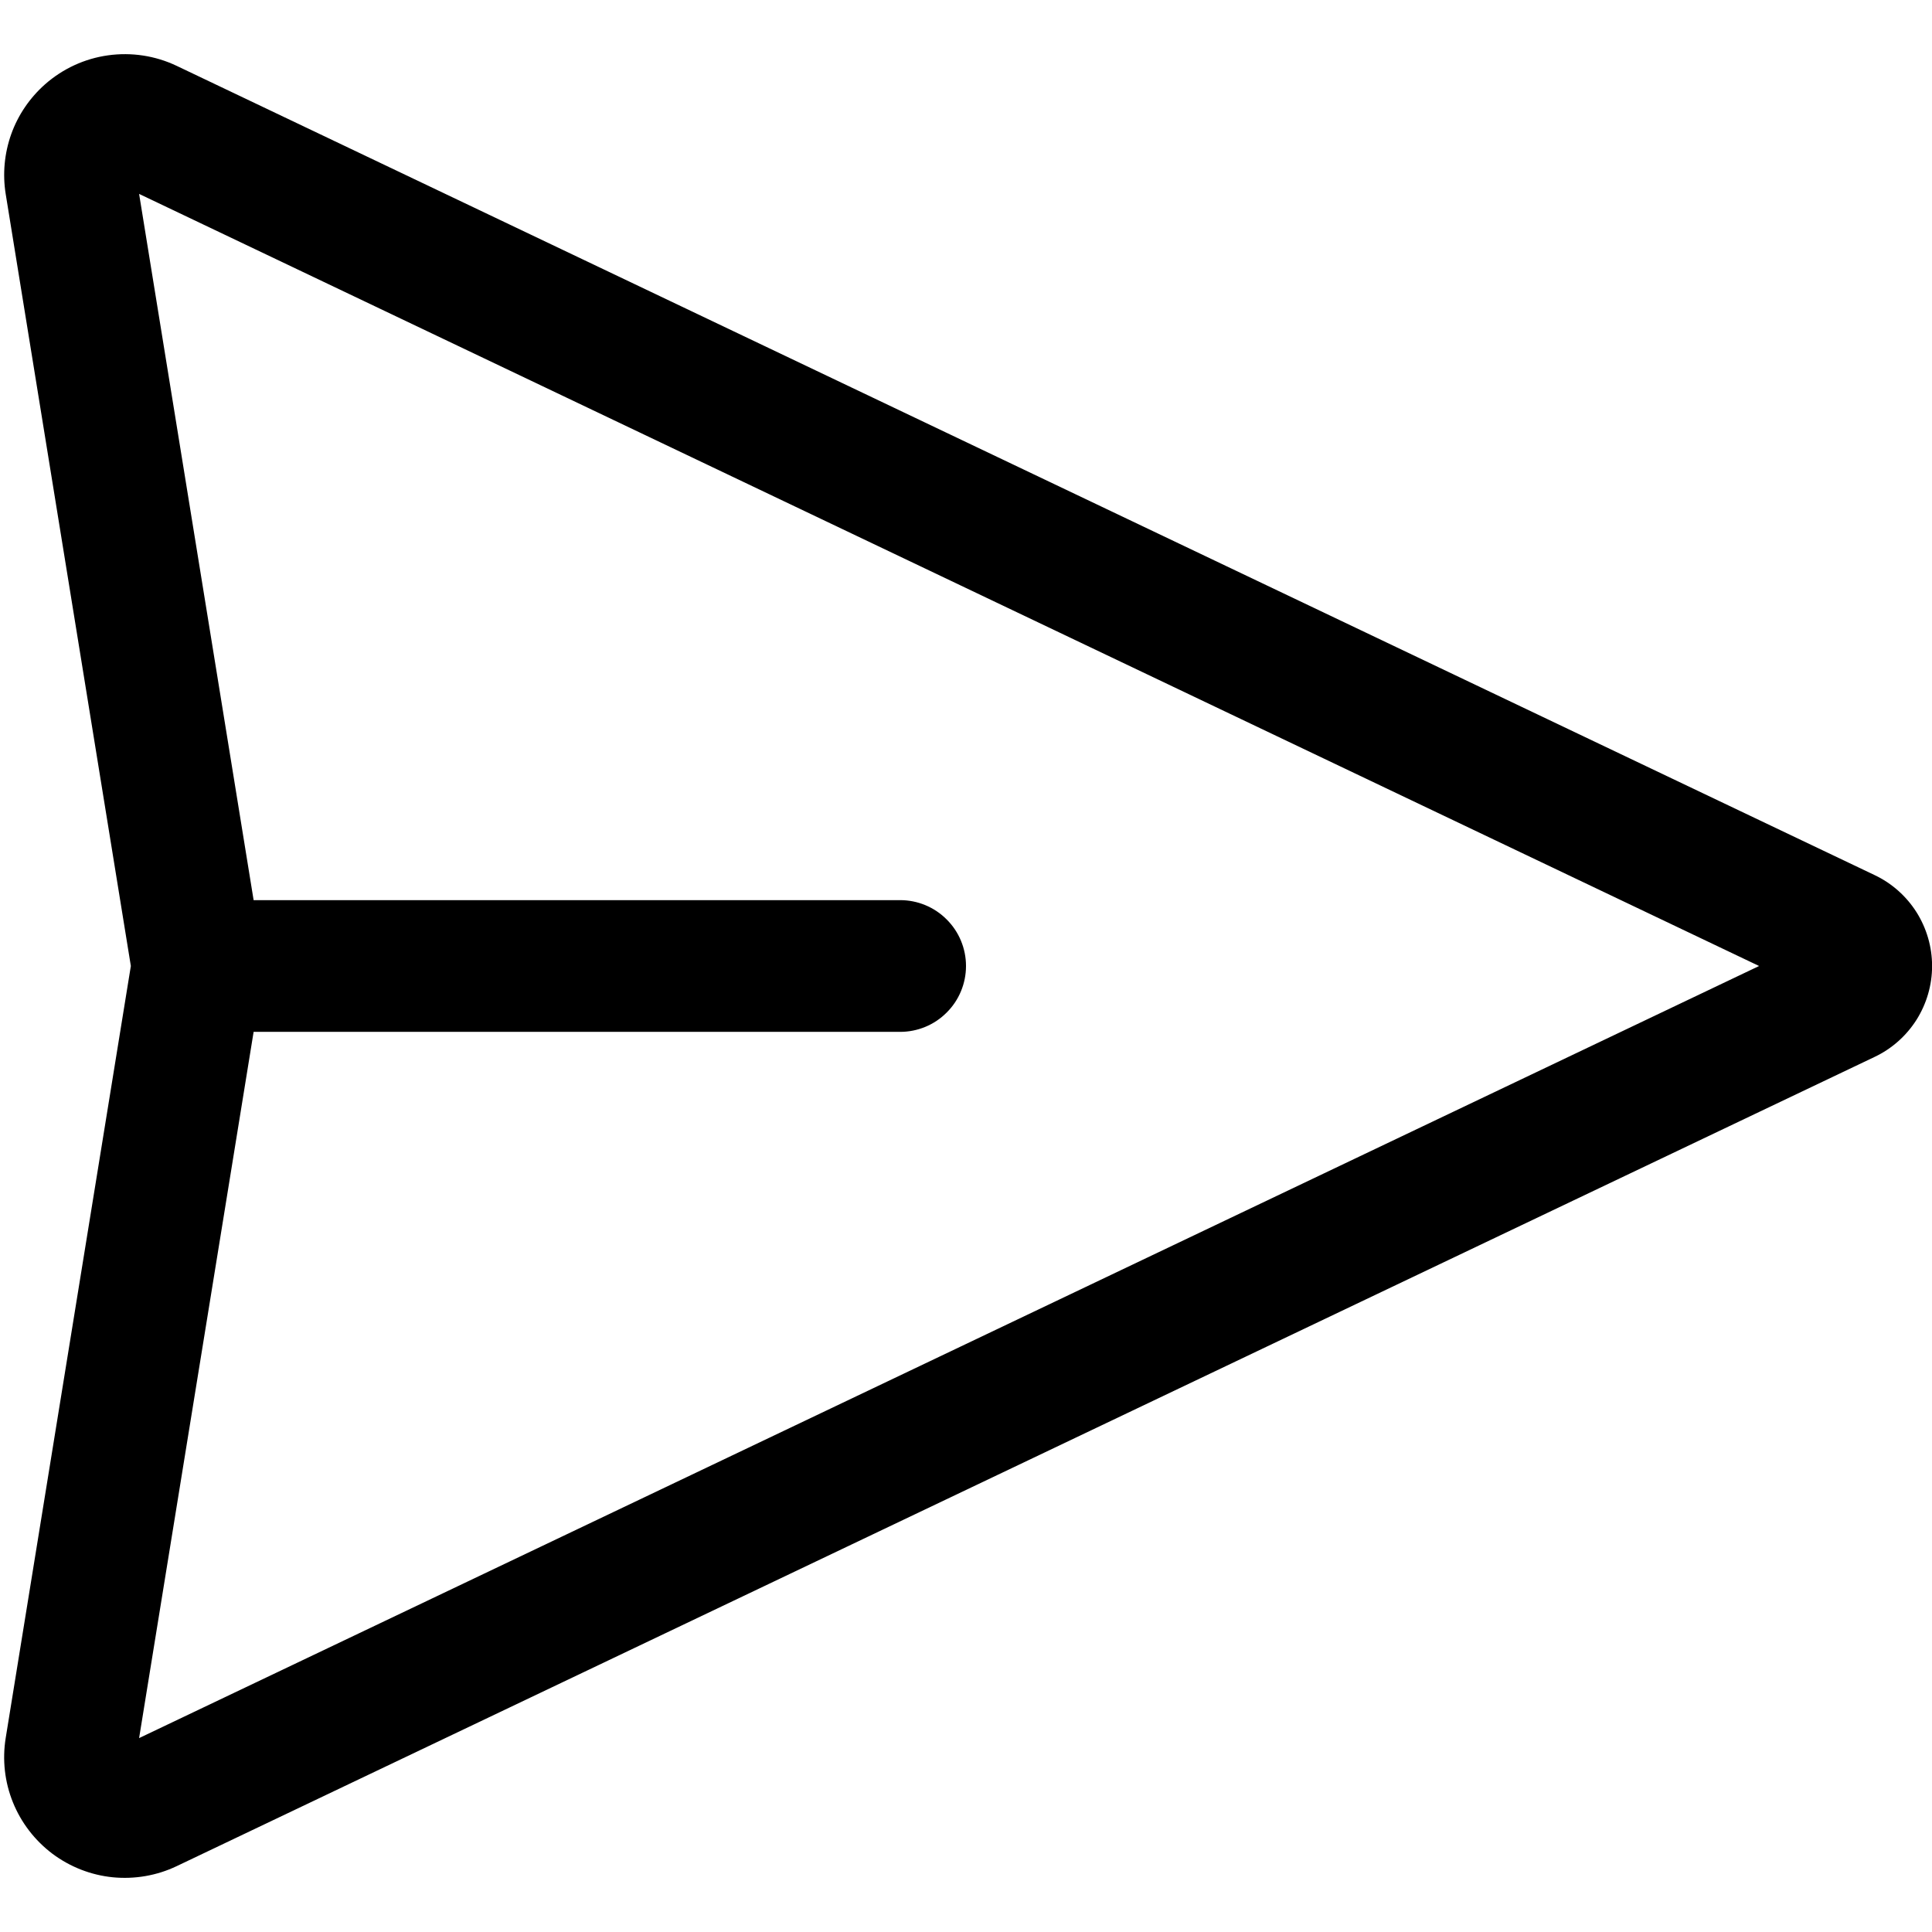 <svg width="22" height="22" viewBox="0 0 22 22" fill="none" xmlns="http://www.w3.org/2000/svg">
<path fill-rule="evenodd" clip-rule="evenodd" d="M0.513 0.96C0.715 0.782 0.964 0.667 1.231 0.63C1.497 0.593 1.769 0.634 2.012 0.75L21.347 9.965C21.543 10.058 21.708 10.205 21.824 10.388C21.939 10.571 22.001 10.783 22.001 11C22.001 11.217 21.939 11.429 21.824 11.612C21.708 11.795 21.543 11.942 21.347 12.035L2.012 21.25C1.786 21.358 1.534 21.401 1.285 21.377C1.035 21.352 0.798 21.259 0.597 21.109C0.397 20.958 0.241 20.756 0.147 20.523C0.053 20.291 0.025 20.037 0.065 19.79L1.49 11L0.065 2.21C0.028 1.981 0.05 1.746 0.128 1.527C0.206 1.309 0.339 1.114 0.513 0.96ZM2.888 11.75L1.584 19.792L20.031 11L1.584 2.208L2.888 10.25H10.25C10.449 10.25 10.64 10.329 10.78 10.47C10.921 10.61 11 10.801 11 11C11 11.199 10.921 11.39 10.78 11.53C10.64 11.671 10.449 11.75 10.25 11.75H2.888Z" fill="black"/>
</svg>
